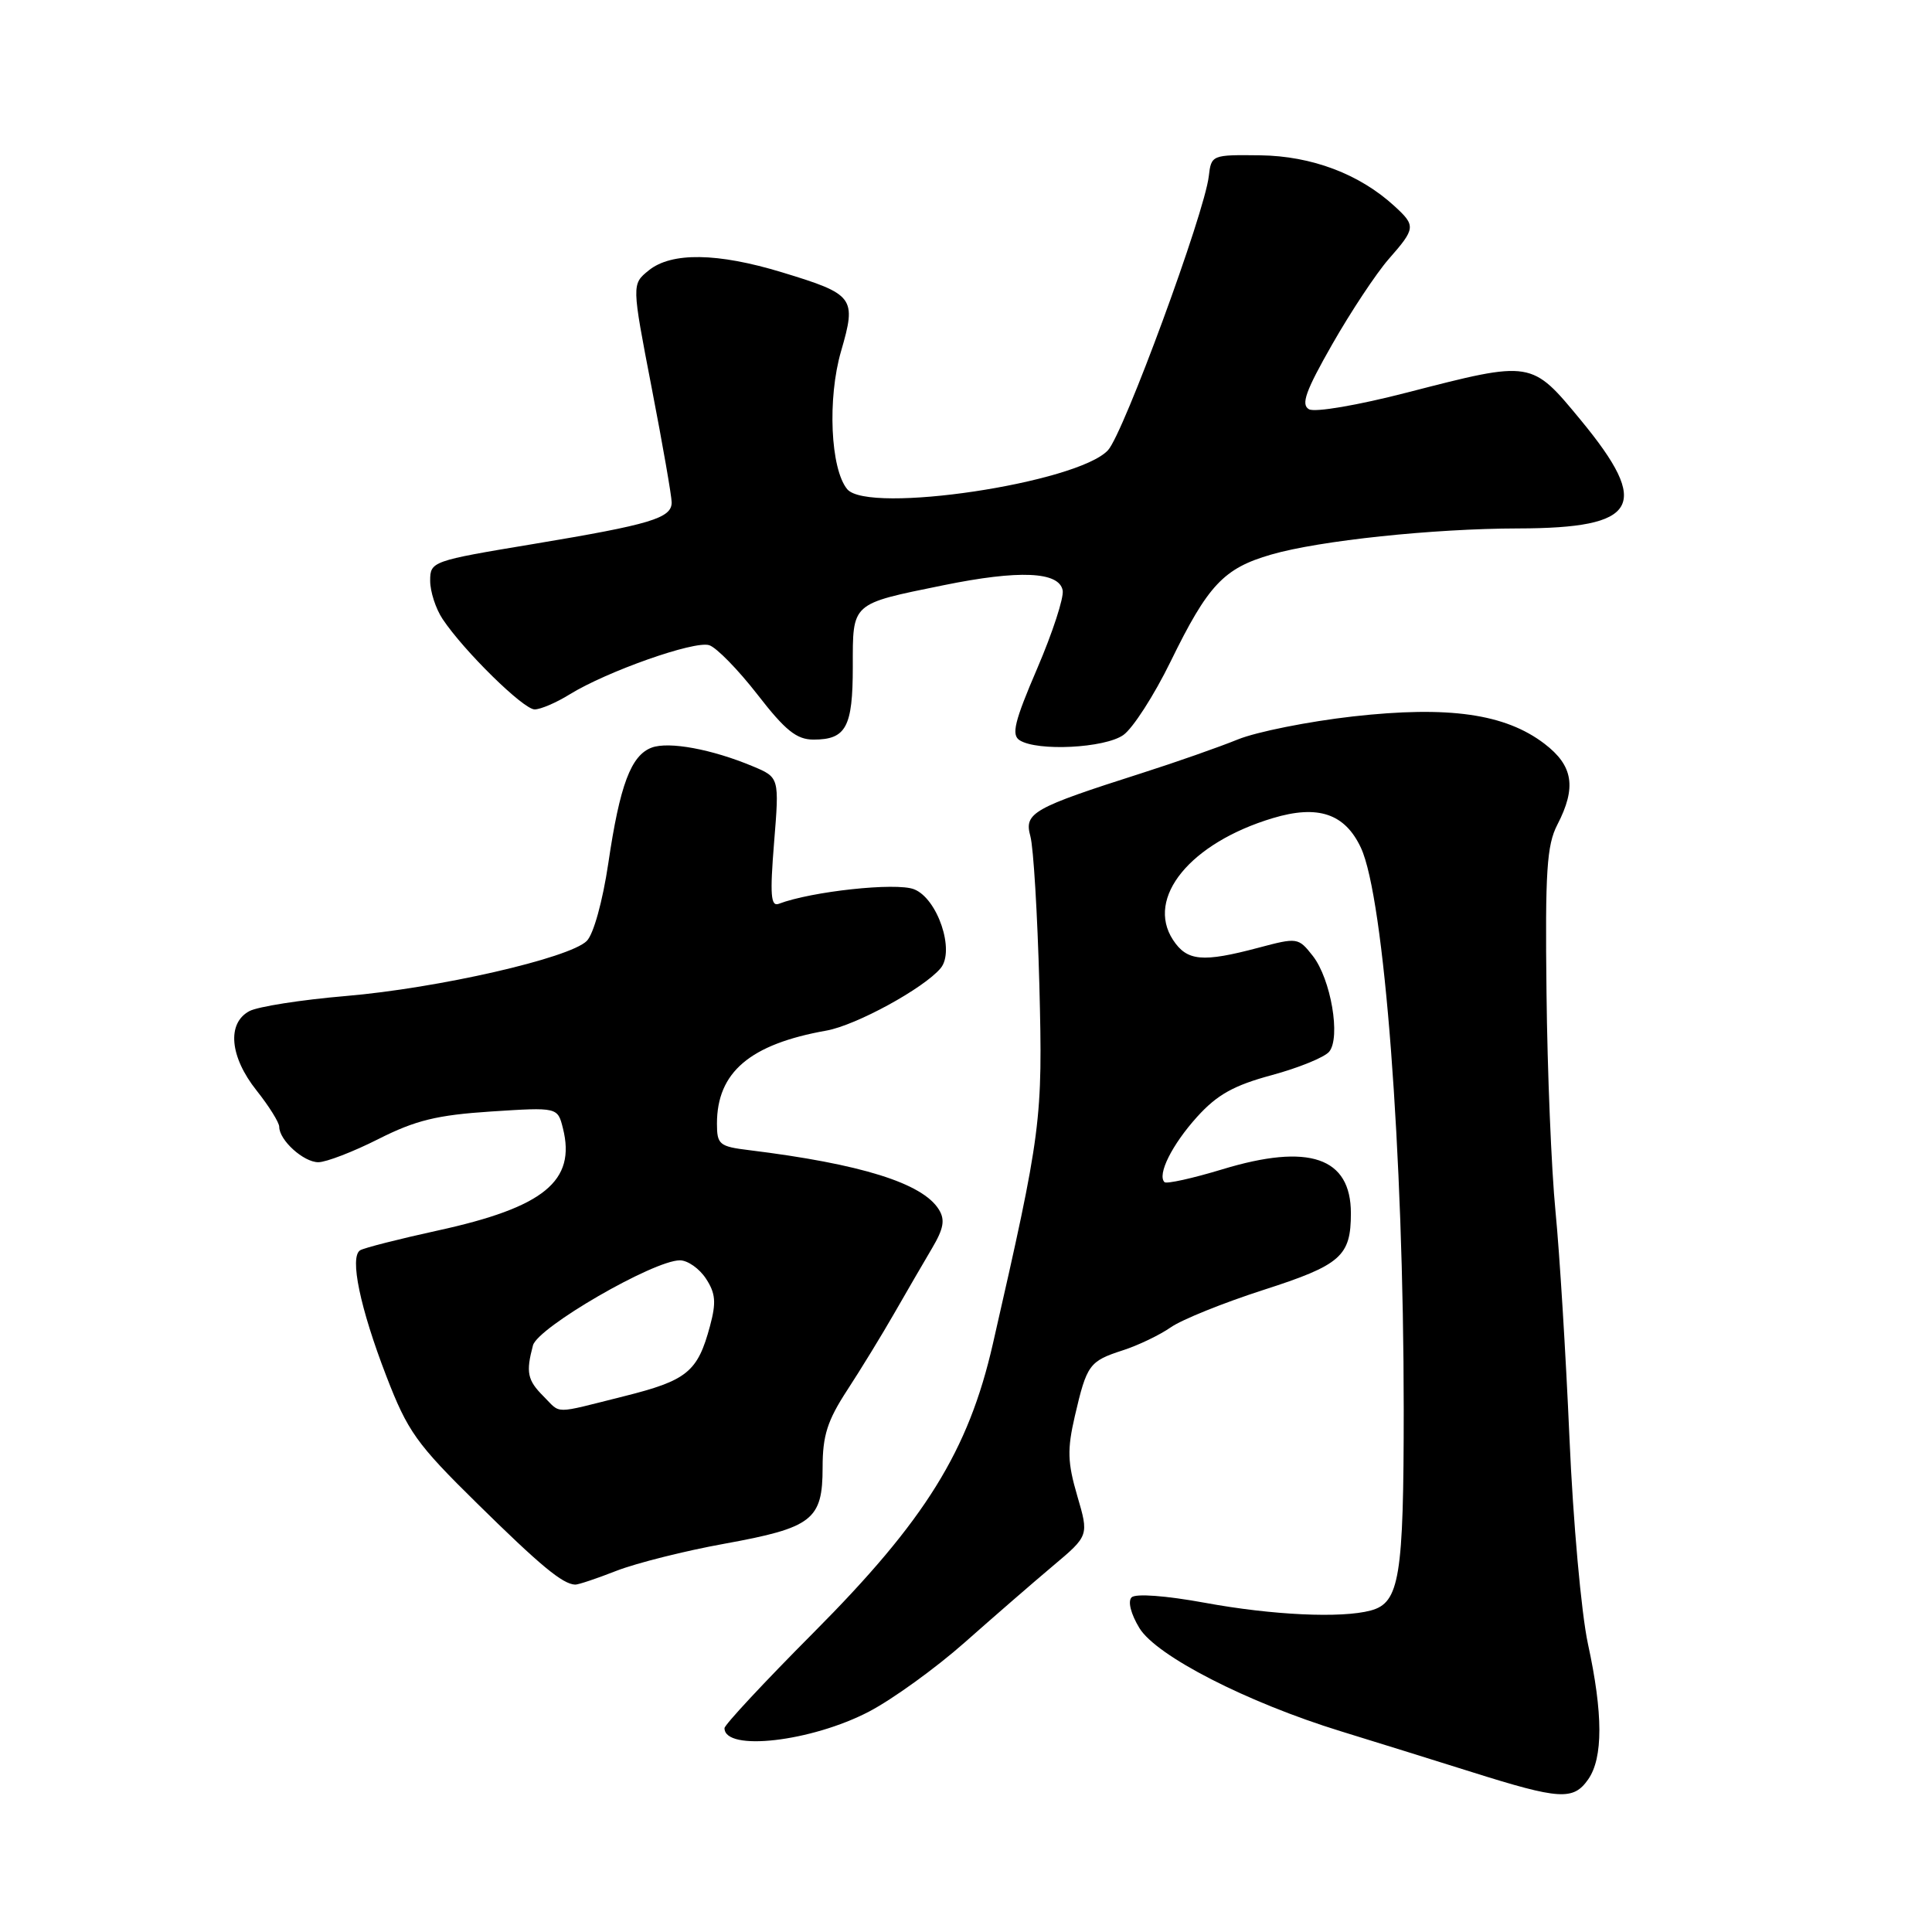<?xml version="1.0" encoding="UTF-8" standalone="no"?>
<!DOCTYPE svg PUBLIC "-//W3C//DTD SVG 1.1//EN" "http://www.w3.org/Graphics/SVG/1.1/DTD/svg11.dtd" >
<svg xmlns="http://www.w3.org/2000/svg" xmlns:xlink="http://www.w3.org/1999/xlink" version="1.1" viewBox="0 0 256 256">
 <g >
 <path fill="currentColor"
d=" M 210.44 235.78 C 212.43 232.94 212.42 227.06 210.41 217.82 C 209.53 213.75 208.44 201.61 207.96 190.50 C 207.48 179.50 206.65 166.00 206.11 160.50 C 205.57 155.00 205.03 141.95 204.92 131.49 C 204.73 115.49 204.96 111.98 206.35 109.29 C 208.92 104.33 208.46 101.46 204.65 98.55 C 199.44 94.57 191.95 93.51 179.28 94.93 C 173.37 95.60 166.51 96.97 164.02 97.98 C 161.54 98.99 155.81 101.00 151.30 102.44 C 136.80 107.07 135.68 107.71 136.53 110.81 C 136.94 112.29 137.47 121.15 137.72 130.50 C 138.18 148.50 138.01 149.81 131.56 178.07 C 128.32 192.26 122.61 201.45 107.79 216.34 C 101.30 222.86 96.00 228.55 96.00 228.99 C 96.00 232.12 107.52 230.79 115.18 226.78 C 118.30 225.14 123.99 221.03 127.81 217.65 C 131.63 214.27 136.90 209.69 139.52 207.49 C 144.29 203.48 144.29 203.48 142.74 198.20 C 141.45 193.78 141.40 192.07 142.42 187.65 C 144.01 180.81 144.33 180.37 148.76 178.93 C 150.82 178.27 153.68 176.89 155.13 175.88 C 156.58 174.86 162.09 172.64 167.39 170.93 C 177.68 167.62 179.00 166.46 179.00 160.76 C 179.00 153.35 173.45 151.45 161.97 154.94 C 158.02 156.14 154.57 156.90 154.30 156.64 C 153.31 155.65 155.30 151.67 158.62 147.99 C 161.28 145.05 163.48 143.82 168.52 142.46 C 172.09 141.49 175.50 140.10 176.12 139.36 C 177.68 137.48 176.35 129.72 173.95 126.66 C 172.03 124.22 171.91 124.21 166.75 125.58 C 159.33 127.55 157.29 127.37 155.43 124.54 C 151.78 118.96 157.73 111.69 168.64 108.41 C 174.65 106.60 178.21 107.80 180.33 112.34 C 183.42 118.96 185.99 152.72 186.00 186.70 C 186.00 209.01 185.45 212.38 181.63 213.40 C 177.73 214.45 168.60 214.02 159.67 212.38 C 154.48 211.43 150.47 211.13 149.94 211.66 C 149.42 212.18 149.84 213.86 150.98 215.73 C 153.23 219.42 165.22 225.57 177.69 229.41 C 181.99 230.73 189.78 233.16 195.00 234.80 C 206.68 238.48 208.47 238.59 210.44 235.78 Z  M 81.71 208.13 C 84.35 207.11 90.78 205.49 96.00 204.55 C 107.66 202.43 109.00 201.39 109.00 194.45 C 109.00 190.22 109.63 188.24 112.25 184.22 C 114.04 181.48 116.85 176.89 118.50 174.01 C 120.15 171.13 122.40 167.26 123.50 165.40 C 125.05 162.78 125.25 161.63 124.40 160.26 C 122.23 156.77 114.09 154.23 99.25 152.40 C 95.32 151.92 95.00 151.66 95.00 148.89 C 95.00 142.08 99.37 138.36 109.50 136.56 C 113.44 135.86 122.42 130.95 124.64 128.29 C 126.57 125.98 124.23 119.04 121.11 117.83 C 118.73 116.90 107.52 118.11 103.19 119.76 C 102.13 120.16 102.01 118.56 102.57 111.64 C 103.27 103.01 103.27 103.01 99.73 101.53 C 94.32 99.27 88.63 98.22 86.36 99.06 C 83.61 100.08 82.13 104.01 80.60 114.41 C 79.85 119.43 78.65 123.78 77.75 124.68 C 75.46 126.96 58.08 130.94 45.79 131.98 C 39.90 132.48 34.16 133.38 33.04 133.98 C 30.04 135.59 30.44 140.03 34.00 144.50 C 35.65 146.58 37.00 148.74 37.00 149.31 C 37.00 151.08 40.22 154.00 42.18 154.00 C 43.21 154.00 46.80 152.62 50.14 150.93 C 55.07 148.44 57.91 147.75 65.06 147.28 C 73.89 146.71 73.89 146.71 74.59 149.50 C 76.35 156.50 72.08 159.98 57.96 163.06 C 52.85 164.18 48.24 165.35 47.72 165.67 C 46.30 166.55 47.70 173.29 51.19 182.34 C 54.02 189.68 55.18 191.31 63.22 199.21 C 71.60 207.46 74.54 209.90 76.21 209.97 C 76.61 209.99 79.08 209.16 81.71 208.13 Z  M 148.84 97.40 C 150.10 96.52 152.92 92.14 155.10 87.68 C 160.07 77.51 162.14 75.30 168.45 73.48 C 174.83 71.63 189.91 70.04 201.18 70.02 C 217.11 69.99 218.82 67.02 209.48 55.69 C 202.90 47.72 203.03 47.74 186.49 52.00 C 179.92 53.70 174.23 54.67 173.45 54.23 C 172.35 53.62 173.00 51.80 176.54 45.60 C 179.00 41.29 182.36 36.22 184.00 34.34 C 187.59 30.25 187.63 29.92 184.75 27.29 C 180.14 23.06 173.80 20.67 167.00 20.58 C 160.58 20.50 160.50 20.53 160.17 23.35 C 159.61 28.26 148.89 57.40 146.82 59.65 C 142.80 64.01 115.04 68.16 112.26 64.82 C 110.04 62.14 109.62 52.80 111.45 46.52 C 113.51 39.42 113.20 39.00 103.64 36.09 C 95.08 33.48 88.97 33.39 85.96 35.83 C 83.70 37.66 83.70 37.66 86.35 51.38 C 87.81 58.92 89.00 65.76 89.00 66.57 C 89.00 68.66 86.25 69.49 70.70 72.08 C 57.20 74.32 57.00 74.39 57.00 76.96 C 57.00 78.39 57.74 80.67 58.65 82.03 C 61.46 86.25 69.35 94.00 70.84 94.00 C 71.63 94.00 73.71 93.11 75.48 92.01 C 80.42 88.96 92.01 84.87 93.97 85.49 C 94.93 85.79 97.80 88.73 100.36 92.02 C 104.06 96.80 105.56 98.00 107.80 98.00 C 112.11 98.00 113.00 96.35 113.00 88.34 C 113.00 79.79 112.70 80.06 125.00 77.55 C 135.04 75.50 140.34 75.73 140.81 78.23 C 140.99 79.18 139.47 83.84 137.43 88.59 C 134.41 95.62 133.99 97.38 135.11 98.09 C 137.47 99.58 146.37 99.13 148.84 97.40 Z  M 72.00 185.00 C 69.88 182.88 69.67 181.84 70.62 178.27 C 71.26 175.88 86.60 167.00 90.09 167.00 C 91.12 167.00 92.67 168.09 93.54 169.42 C 94.82 171.37 94.92 172.58 94.08 175.70 C 92.44 181.80 91.06 182.92 82.61 185.03 C 73.14 187.40 74.40 187.40 72.00 185.00 Z "/>
</g>
</svg>